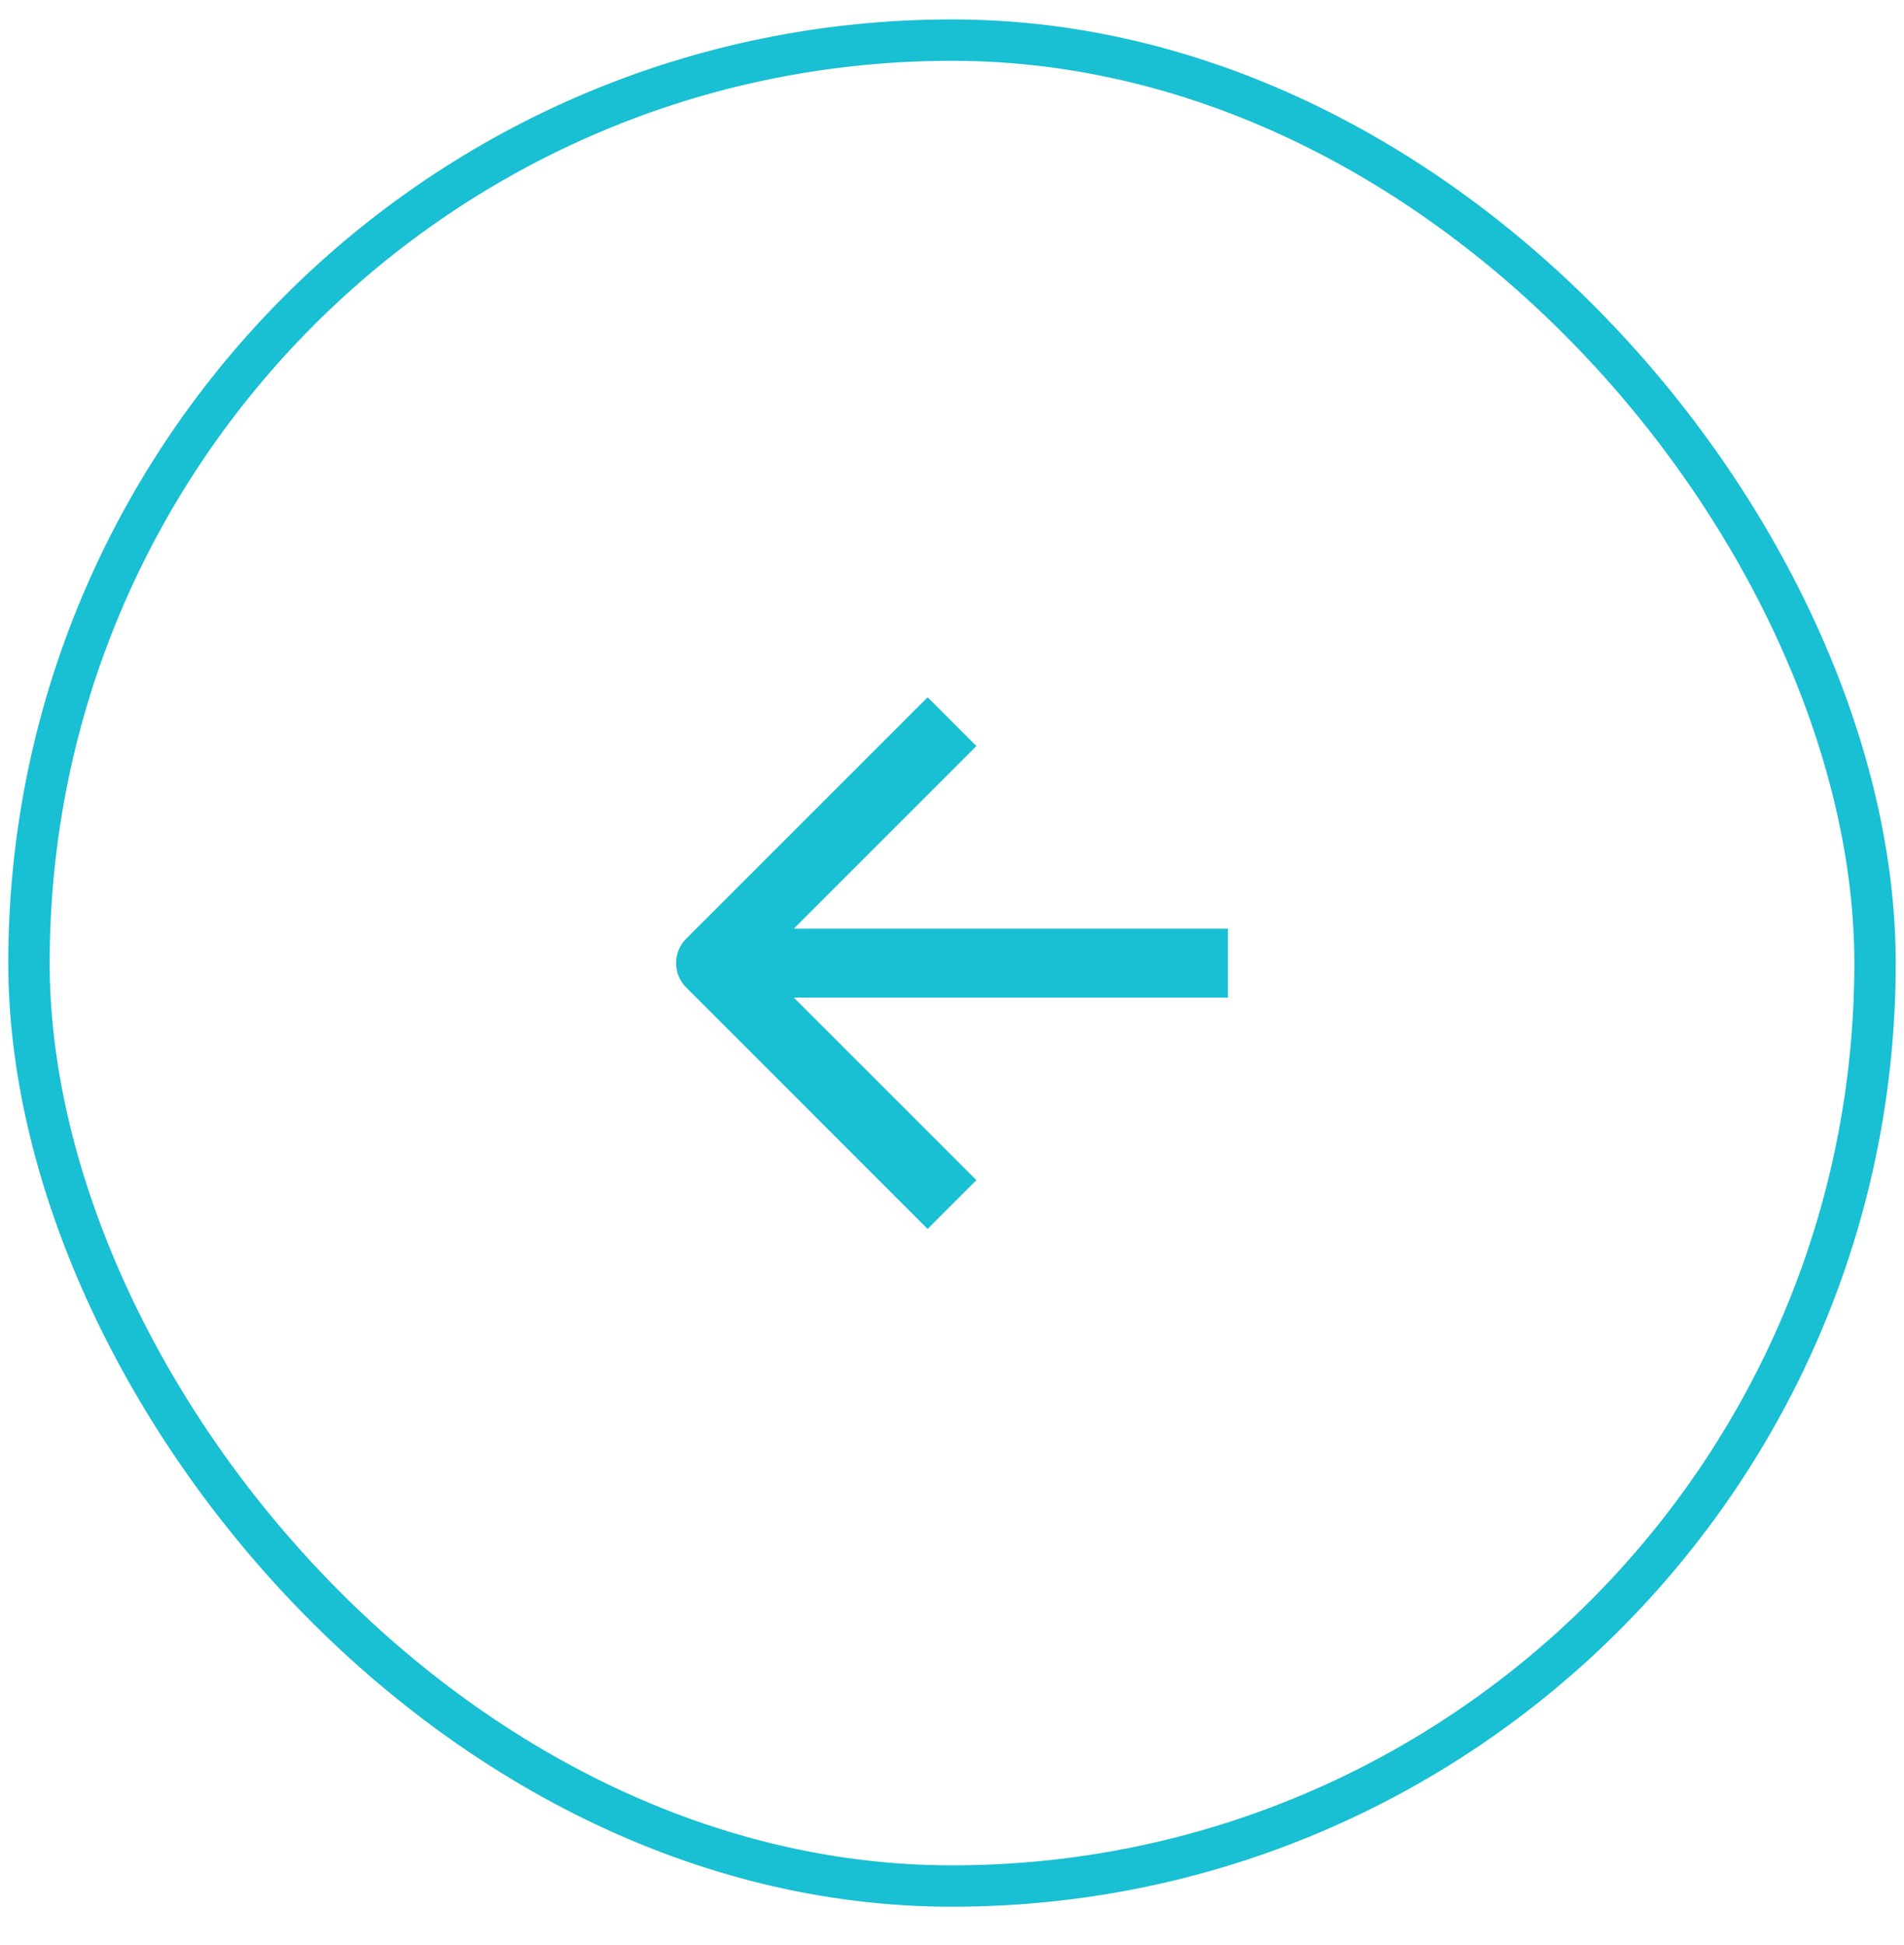 <svg width="46" height="47" viewBox="0 0 46 47" fill="none" xmlns="http://www.w3.org/2000/svg">
<rect x="0.7" y="0.969" width="44.6" height="44.6" rx="22.3" stroke="#19BFD3"/>
<g clip-path="url(#clip0_123_2)">
<path fill-rule="evenodd" clip-rule="evenodd" d="M22.411 29.693L23.589 28.514L19.179 24.104H29.667V22.437H19.179L23.589 18.026L22.411 16.848L16.578 22.681C16.422 22.837 16.334 23.049 16.334 23.27C16.334 23.491 16.422 23.703 16.578 23.859L22.411 29.693Z" fill="#19BFD3"/>
</g>
<defs>
<clipPath id="clip0_123_2">
<rect width="20" height="20" fill="white" transform="translate(13 13.27)"/>
</clipPath>
</defs>
</svg>
